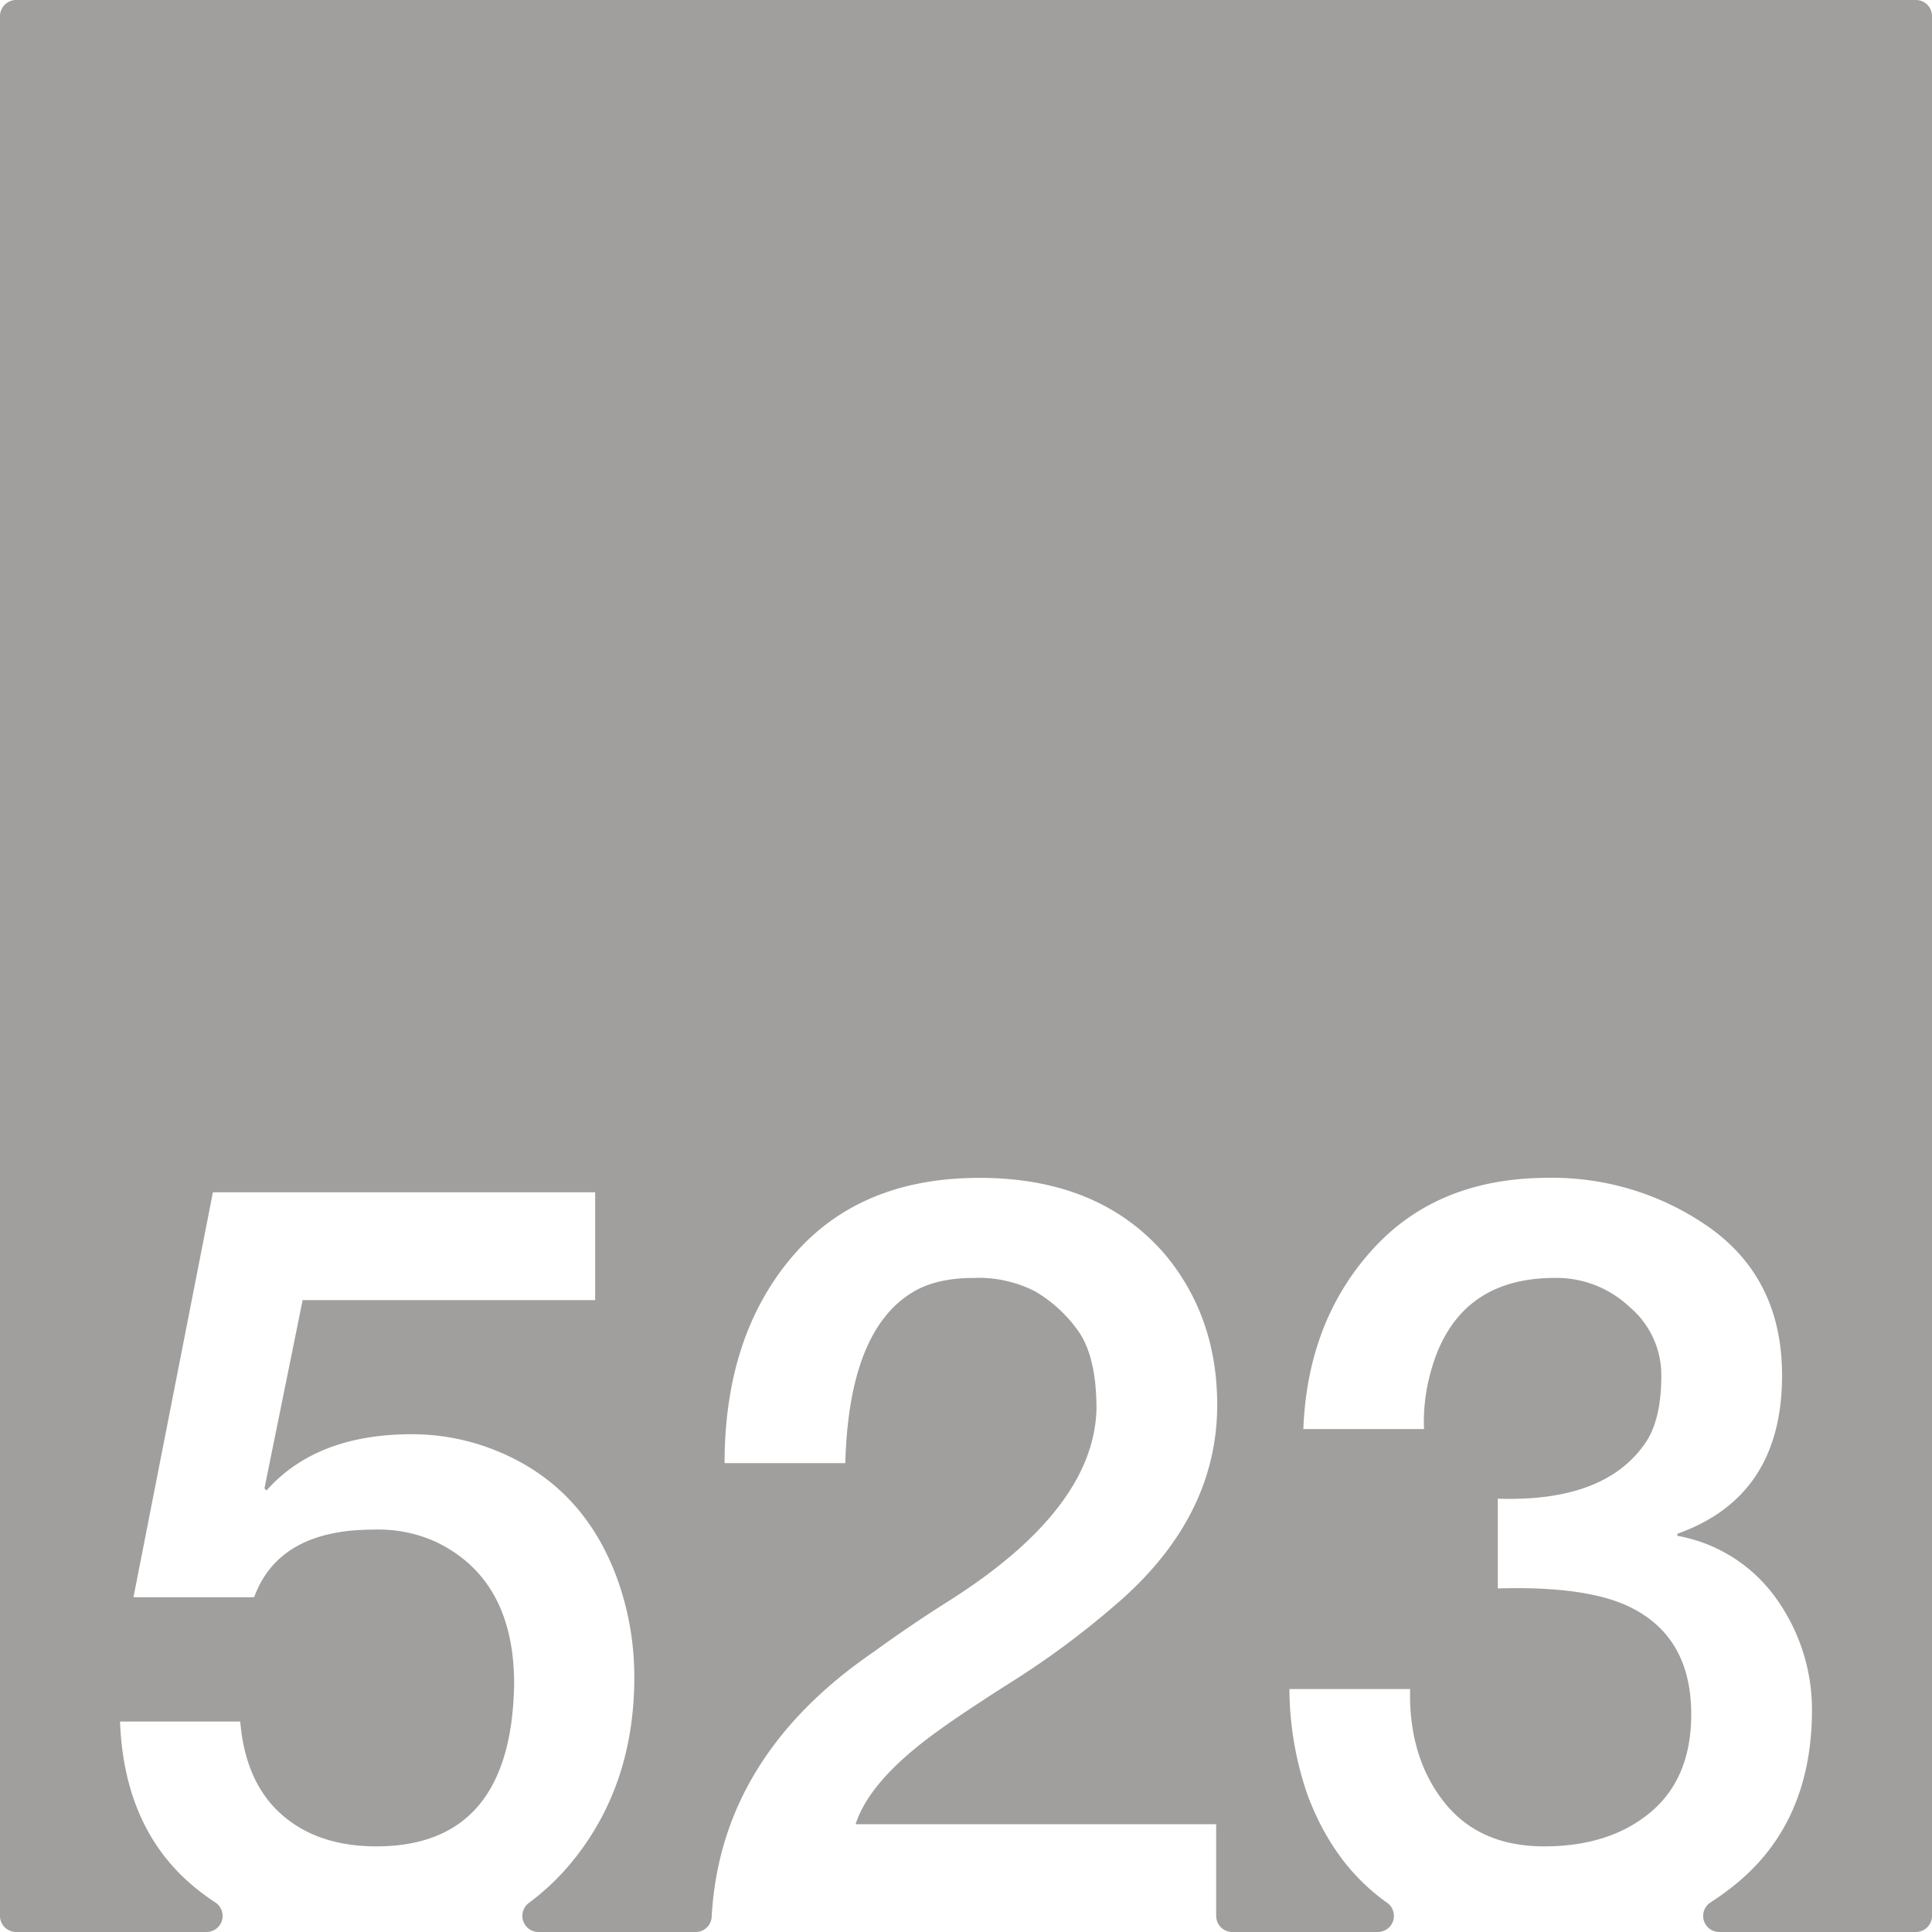 <svg xmlns="http://www.w3.org/2000/svg" width="120mm" height="120mm" viewBox="0 0 340.157 340.157">
  <g id="Zimmernummer">
      <g id="Z-03-523-E">
        <path fill="#A09f9d" stroke="none" d="M337.323,0H2.834A2.834,2.834,0,0,0,0,2.834V337.323a2.834,2.834,0,0,0,2.834,2.834H36.367a2.831,2.831,0,0,0,1.525-5.215,40.862,40.862,0,0,1-3.317-2.413Q21.856,322.266,21.134,303.1h21.16q.908,10.717,7.265,16.348t16.711,5.631q23.8,0,24.25-28.609,0-18.344-13.715-24.975a24.5,24.5,0,0,0-11.08-2.18q-16.62,0-20.978,11.9H23.5l13.986-71.294h67.3V228.9H53.284l-6.721,33.149.364.364q8.807-9.9,25.611-9.9a39.5,39.5,0,0,1,15.711,3.27q14.985,6.448,20.707,22.977a50.891,50.891,0,0,1,2.724,16.529q0,18.711-10.535,31.969a42.765,42.765,0,0,1-8.054,7.8,2.839,2.839,0,0,0,1.728,5.1h27.66A2.822,2.822,0,0,0,125.3,337.5q1.534-28.176,28.519-46.656,6.357-4.632,13.26-8.991,25.52-16.164,25.974-33.785,0-9.264-3.269-13.805a24.445,24.445,0,0,0-7.537-6.9A21.828,21.828,0,0,0,171.44,225q-6.63,0-10.806,2.543-11.172,6.811-11.807,30.061H127.575q0-22.251,11.807-36.237t33.058-13.987q21.252,0,32.877,13.714,8.991,10.989,8.99,26.247,0,20.073-18.254,35.511A149.6,149.6,0,0,1,177.979,296.2q-9.446,5.994-14.168,9.536Q153,313.82,150.643,321.176h63.483v16.147a2.834,2.834,0,0,0,2.834,2.834h25.629a2.835,2.835,0,0,0,1.6-5.172Q234.8,328.331,230.2,316a57.918,57.918,0,0,1-3.18-18.619h21.252q-.272,11.9,5.9,19.8t17.709,7.9q11.535,0,18.709-6t7.176-17.255q0-13.623-10.808-18.891-7.629-3.724-23.25-3.27v-15.8q19.344.634,26.338-10.354,2.451-4.086,2.453-11.262a15.674,15.674,0,0,0-5.631-12.17,18.7,18.7,0,0,0-12.9-5.085q-17.709-.09-22.16,16.892a32.512,32.512,0,0,0-1.09,9.718H229.475q.728-18.981,12.17-31.606t30.969-12.624a47.981,47.981,0,0,1,28.7,8.992q12.442,9.081,12.444,25.793,0,21.342-18.438,27.881v.364a27.205,27.205,0,0,1,17.438,11.08,33.612,33.612,0,0,1,6.267,19.8q-.09,19.707-13.623,30.606a48.838,48.838,0,0,1-4.248,3.064,2.828,2.828,0,0,0,1.546,5.2h34.624a2.834,2.834,0,0,0,2.834-2.834V2.834A2.834,2.834,0,0,0,337.323,0Z"/>
      </g>
    </g>
</svg>
